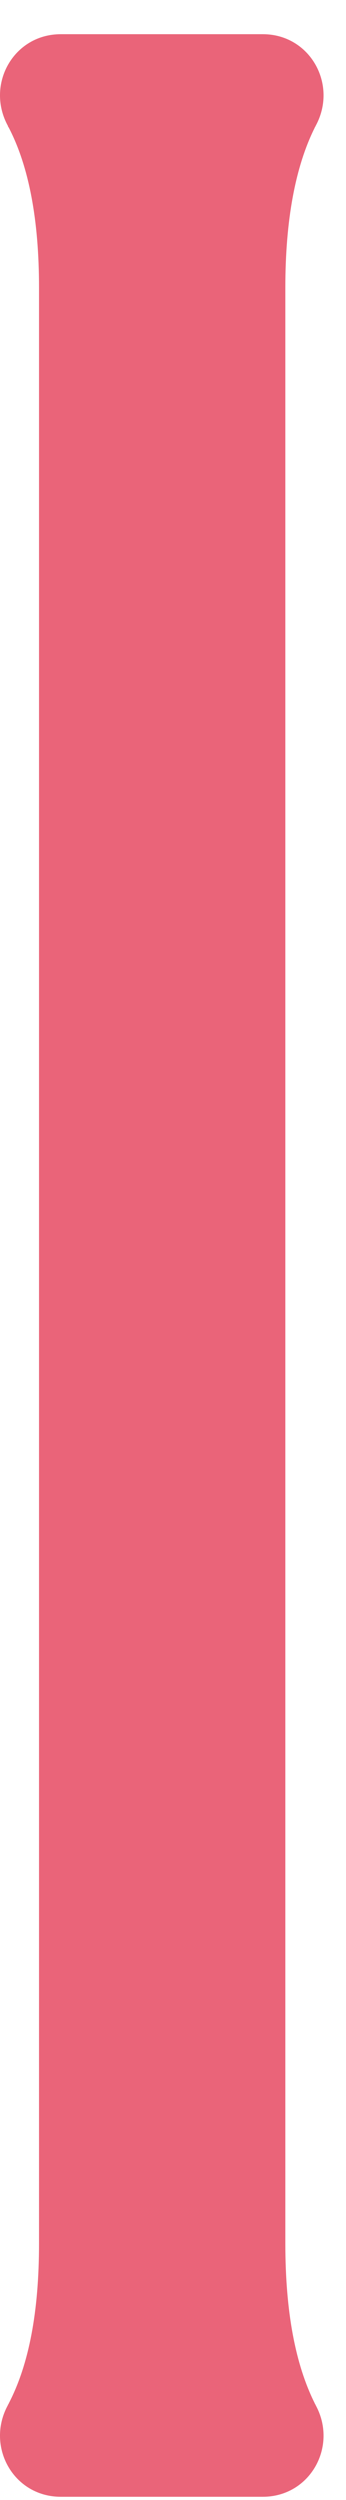<svg width="9" height="65" viewBox="0 0 9 65" fill="none" xmlns="http://www.w3.org/2000/svg">
<path d="M7.422 7.478V58.33C7.422 60.108 7.684 61.483 8.19 62.493C8.19 62.513 8.21 62.513 8.21 62.534C8.796 63.605 8.068 64.918 6.836 64.918H1.581C0.348 64.918 -0.38 63.605 0.206 62.534C0.206 62.513 0.226 62.513 0.226 62.493C0.752 61.483 1.015 60.108 1.015 58.33V7.478C1.015 5.719 0.752 4.325 0.226 3.314C0.226 3.314 0.206 3.294 0.206 3.274C-0.38 2.202 0.348 0.889 1.581 0.889H6.836C8.068 0.889 8.796 2.202 8.21 3.274C8.21 3.294 8.19 3.294 8.19 3.314C7.684 4.325 7.422 5.719 7.422 7.478Z" fill="#EA6479"/>
</svg>
